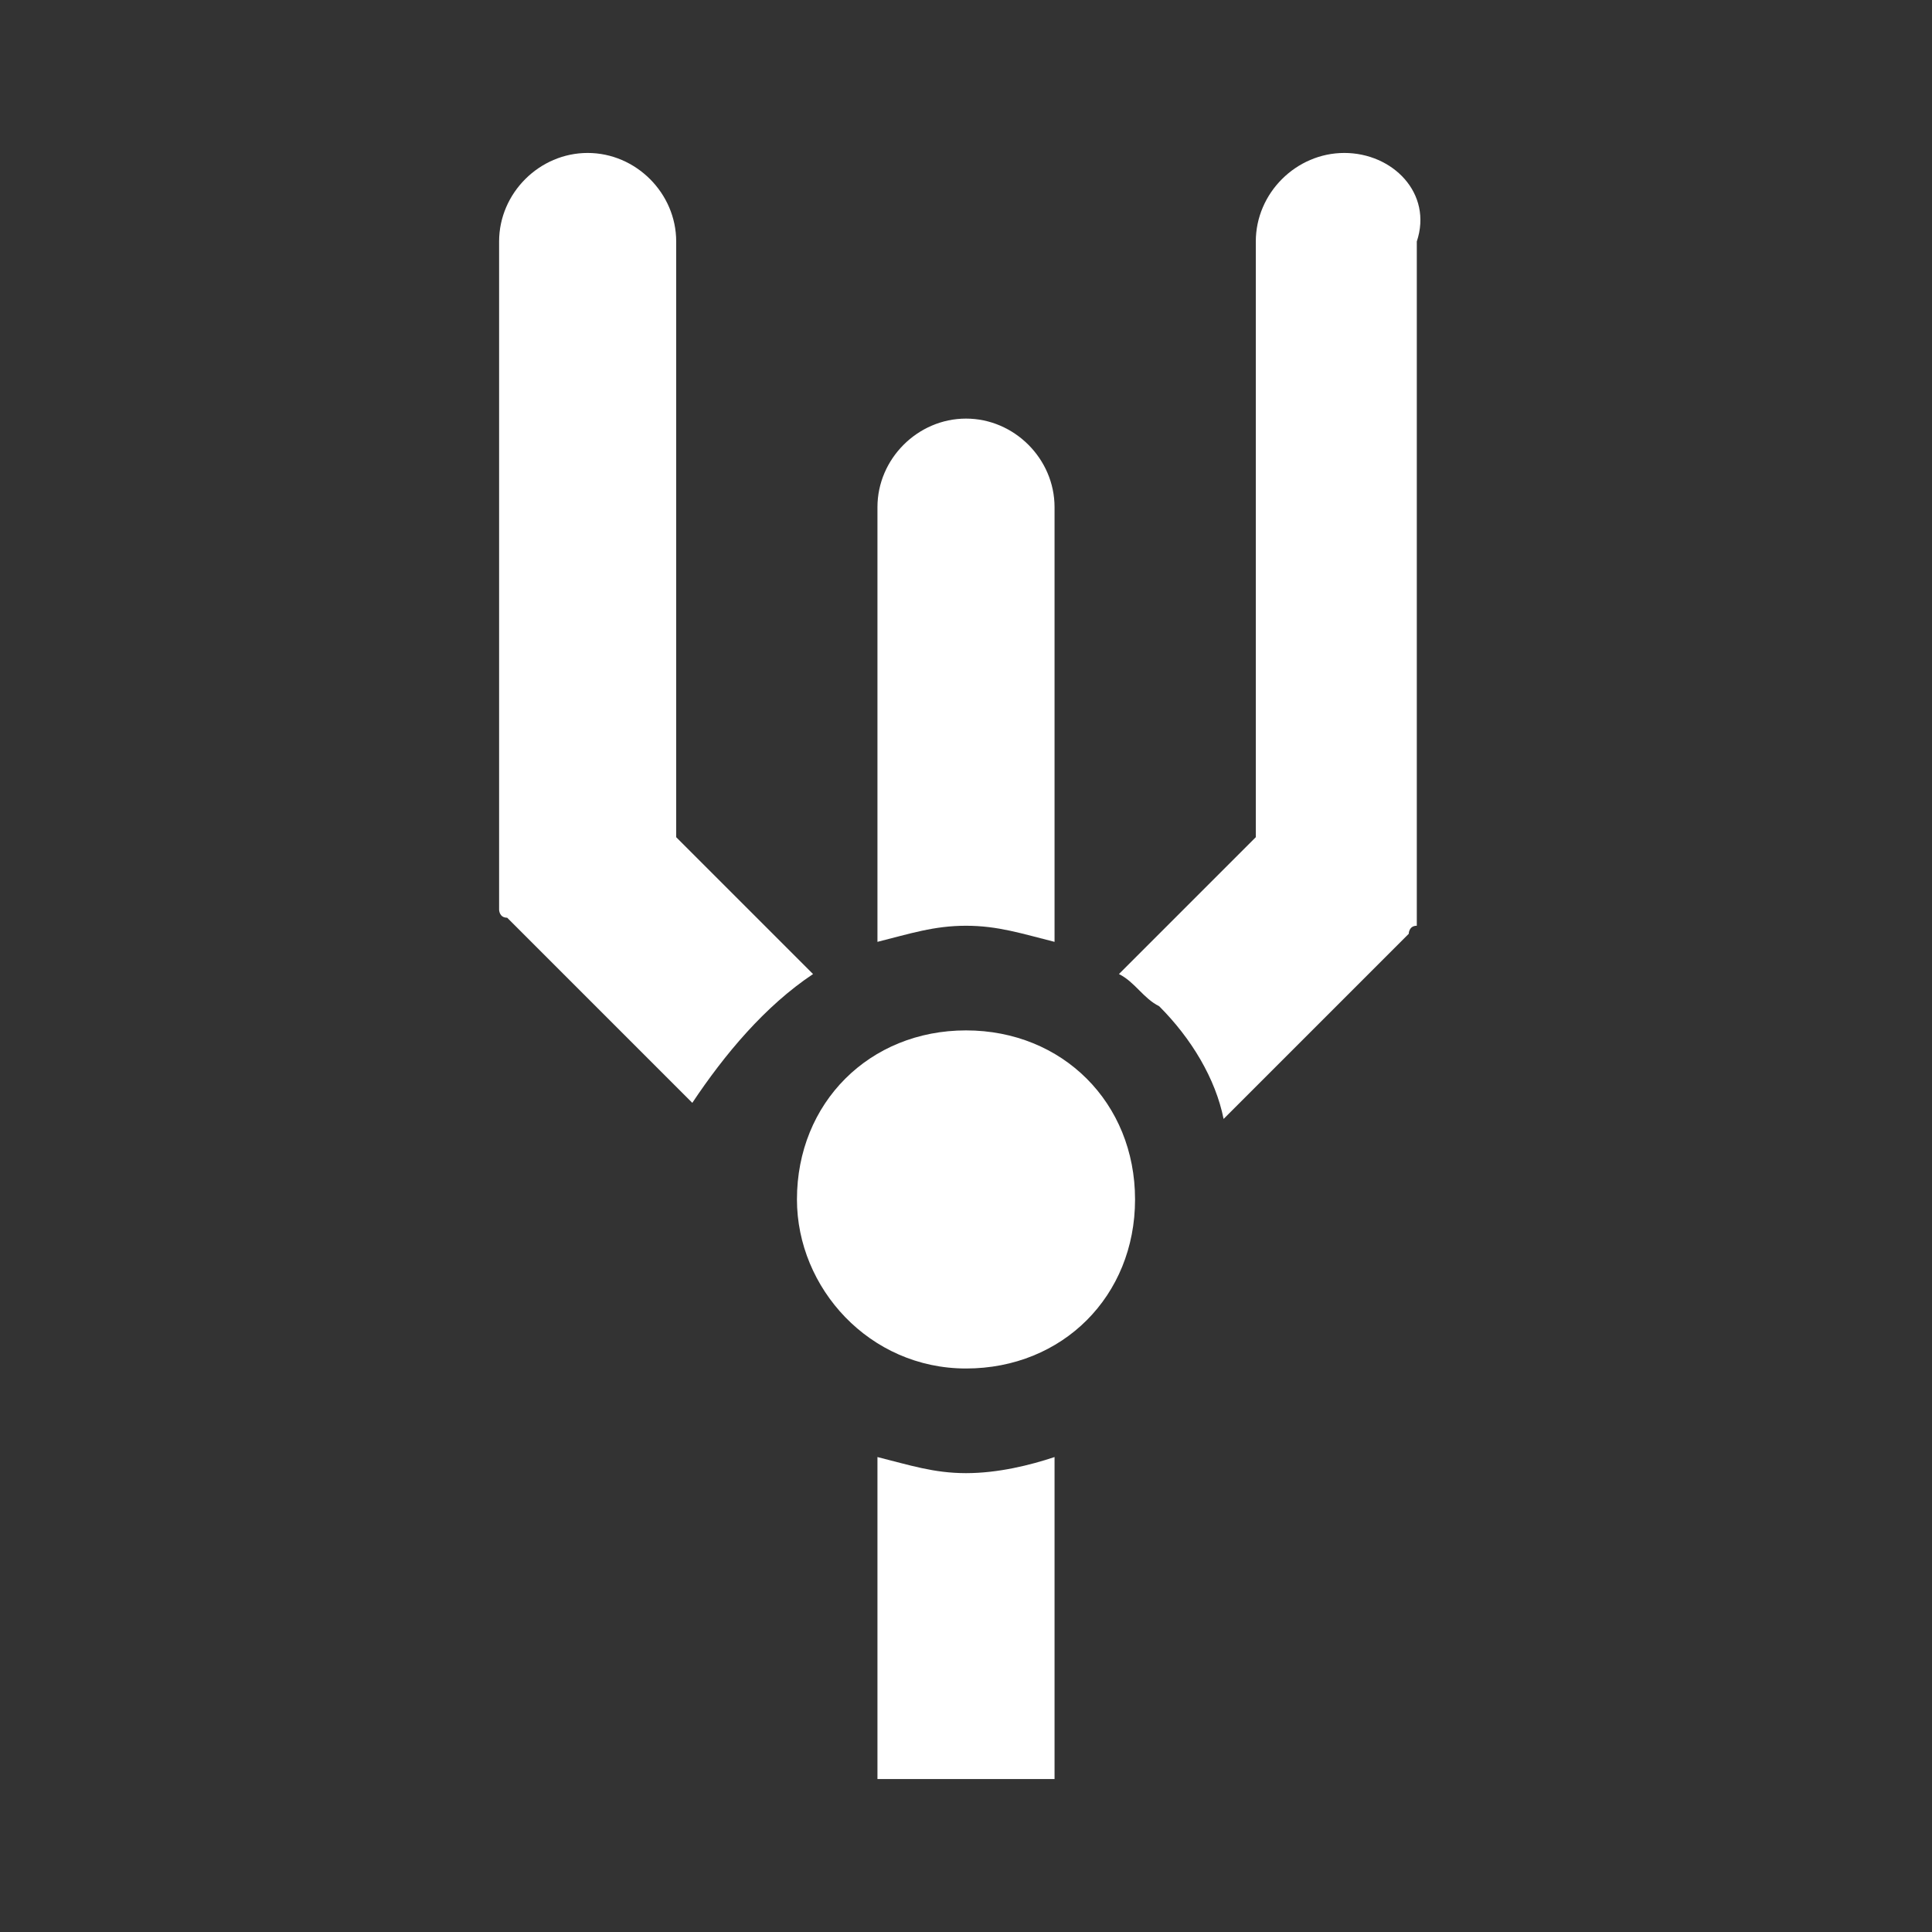 <?xml version="1.0" encoding="utf-8"?>
<!-- Generator: Adobe Illustrator 24.1.1, SVG Export Plug-In . SVG Version: 6.00 Build 0)  -->
<!DOCTYPE svg PUBLIC "-//W3C//DTD SVG 1.1//EN" "http://www.w3.org/Graphics/SVG/1.1/DTD/svg11.dtd">
<svg version="1.1" id="Layer_1" xmlns:x="http://ns.adobe.com/Extensibility/1.0/" xmlns:i="http://ns.adobe.com/AdobeIllustrator/10.0/" xmlns:graph="http://ns.adobe.com/Graphs/1.0/"
	 xmlns="http://www.w3.org/2000/svg" xmlns:xlink="http://www.w3.org/1999/xlink" x="0px" y="0px" viewBox="0 0 24 24"
	 style="enable-background:new 0 0 24 24;" xml:space="preserve">
<rect x="0" y="0" width="24" height="24" fill="#333333" stroke="none"/>
<style type="text/css">
	.st0{fill:#FFFFFF;}
</style>
<g>
	<path class="st0" d="M12,12.8C12,12.8,12,12.8,12,12.8c-1.2,0-2.1,0.9-2.1,2.1C9.9,16,10.8,17,12,17c0,0,0,0,0,0
		c1.2,0,2.1-0.9,2.1-2.1C14.1,13.7,13.2,12.8,12,12.8z"/>
	<g>
		<path class="st0" d="M12,11.5L12,11.5C12,11.5,12,11.5,12,11.5c0.4,0,0.7,0.1,1.1,0.2V6.3c0-0.6-0.5-1.1-1.1-1.1s-1.1,0.5-1.1,1.1
			v5.4C11.3,11.6,11.6,11.5,12,11.5z"/>
		<path class="st0" d="M10.1,12.1l-1.7-1.7V3c0-0.6-0.5-1.1-1.1-1.1S6.2,2.4,6.2,3v7.8c0,0,0,0.1,0,0.1c0,0,0,0,0,0c0,0,0,0,0,0.1
			c0,0,0,0,0,0.1c0,0,0,0,0,0.1c0,0,0,0,0,0.1c0,0,0,0,0,0c0,0,0,0,0,0c0,0,0,0,0,0c0,0,0,0,0,0c0,0,0,0,0,0c0,0,0,0,0,0
			c0,0,0,0,0,0c0,0,0,0.1,0.1,0.1l2.3,2.3C9,13.1,9.5,12.5,10.1,12.1z"/>
		<path class="st0" d="M13.1,22.1v-4c-0.3,0.1-0.7,0.2-1.1,0.2c-0.4,0-0.7-0.1-1.1-0.2v4H13.1z"/>
		<path class="st0" d="M16.7,1.9c-0.6,0-1.1,0.5-1.1,1.1v7.4l-1.7,1.7c0.2,0.1,0.3,0.3,0.5,0.4c0.4,0.4,0.7,0.9,0.8,1.4l2.3-2.3
			c0,0,0,0,0,0c0,0,0-0.1,0.1-0.1c0,0,0,0,0,0c0,0,0,0,0,0c0,0,0,0,0,0c0,0,0,0,0,0c0,0,0,0,0-0.1c0,0,0,0,0,0c0,0,0,0,0,0
			c0,0,0,0,0-0.1c0,0,0,0,0-0.1c0,0,0,0,0-0.1c0,0,0,0,0-0.1c0,0,0,0,0,0c0,0,0-0.1,0-0.1c0,0,0,0,0,0V3C17.8,2.4,17.3,1.9,16.7,1.9
			z"/>
	</g>
</g>
</svg>
